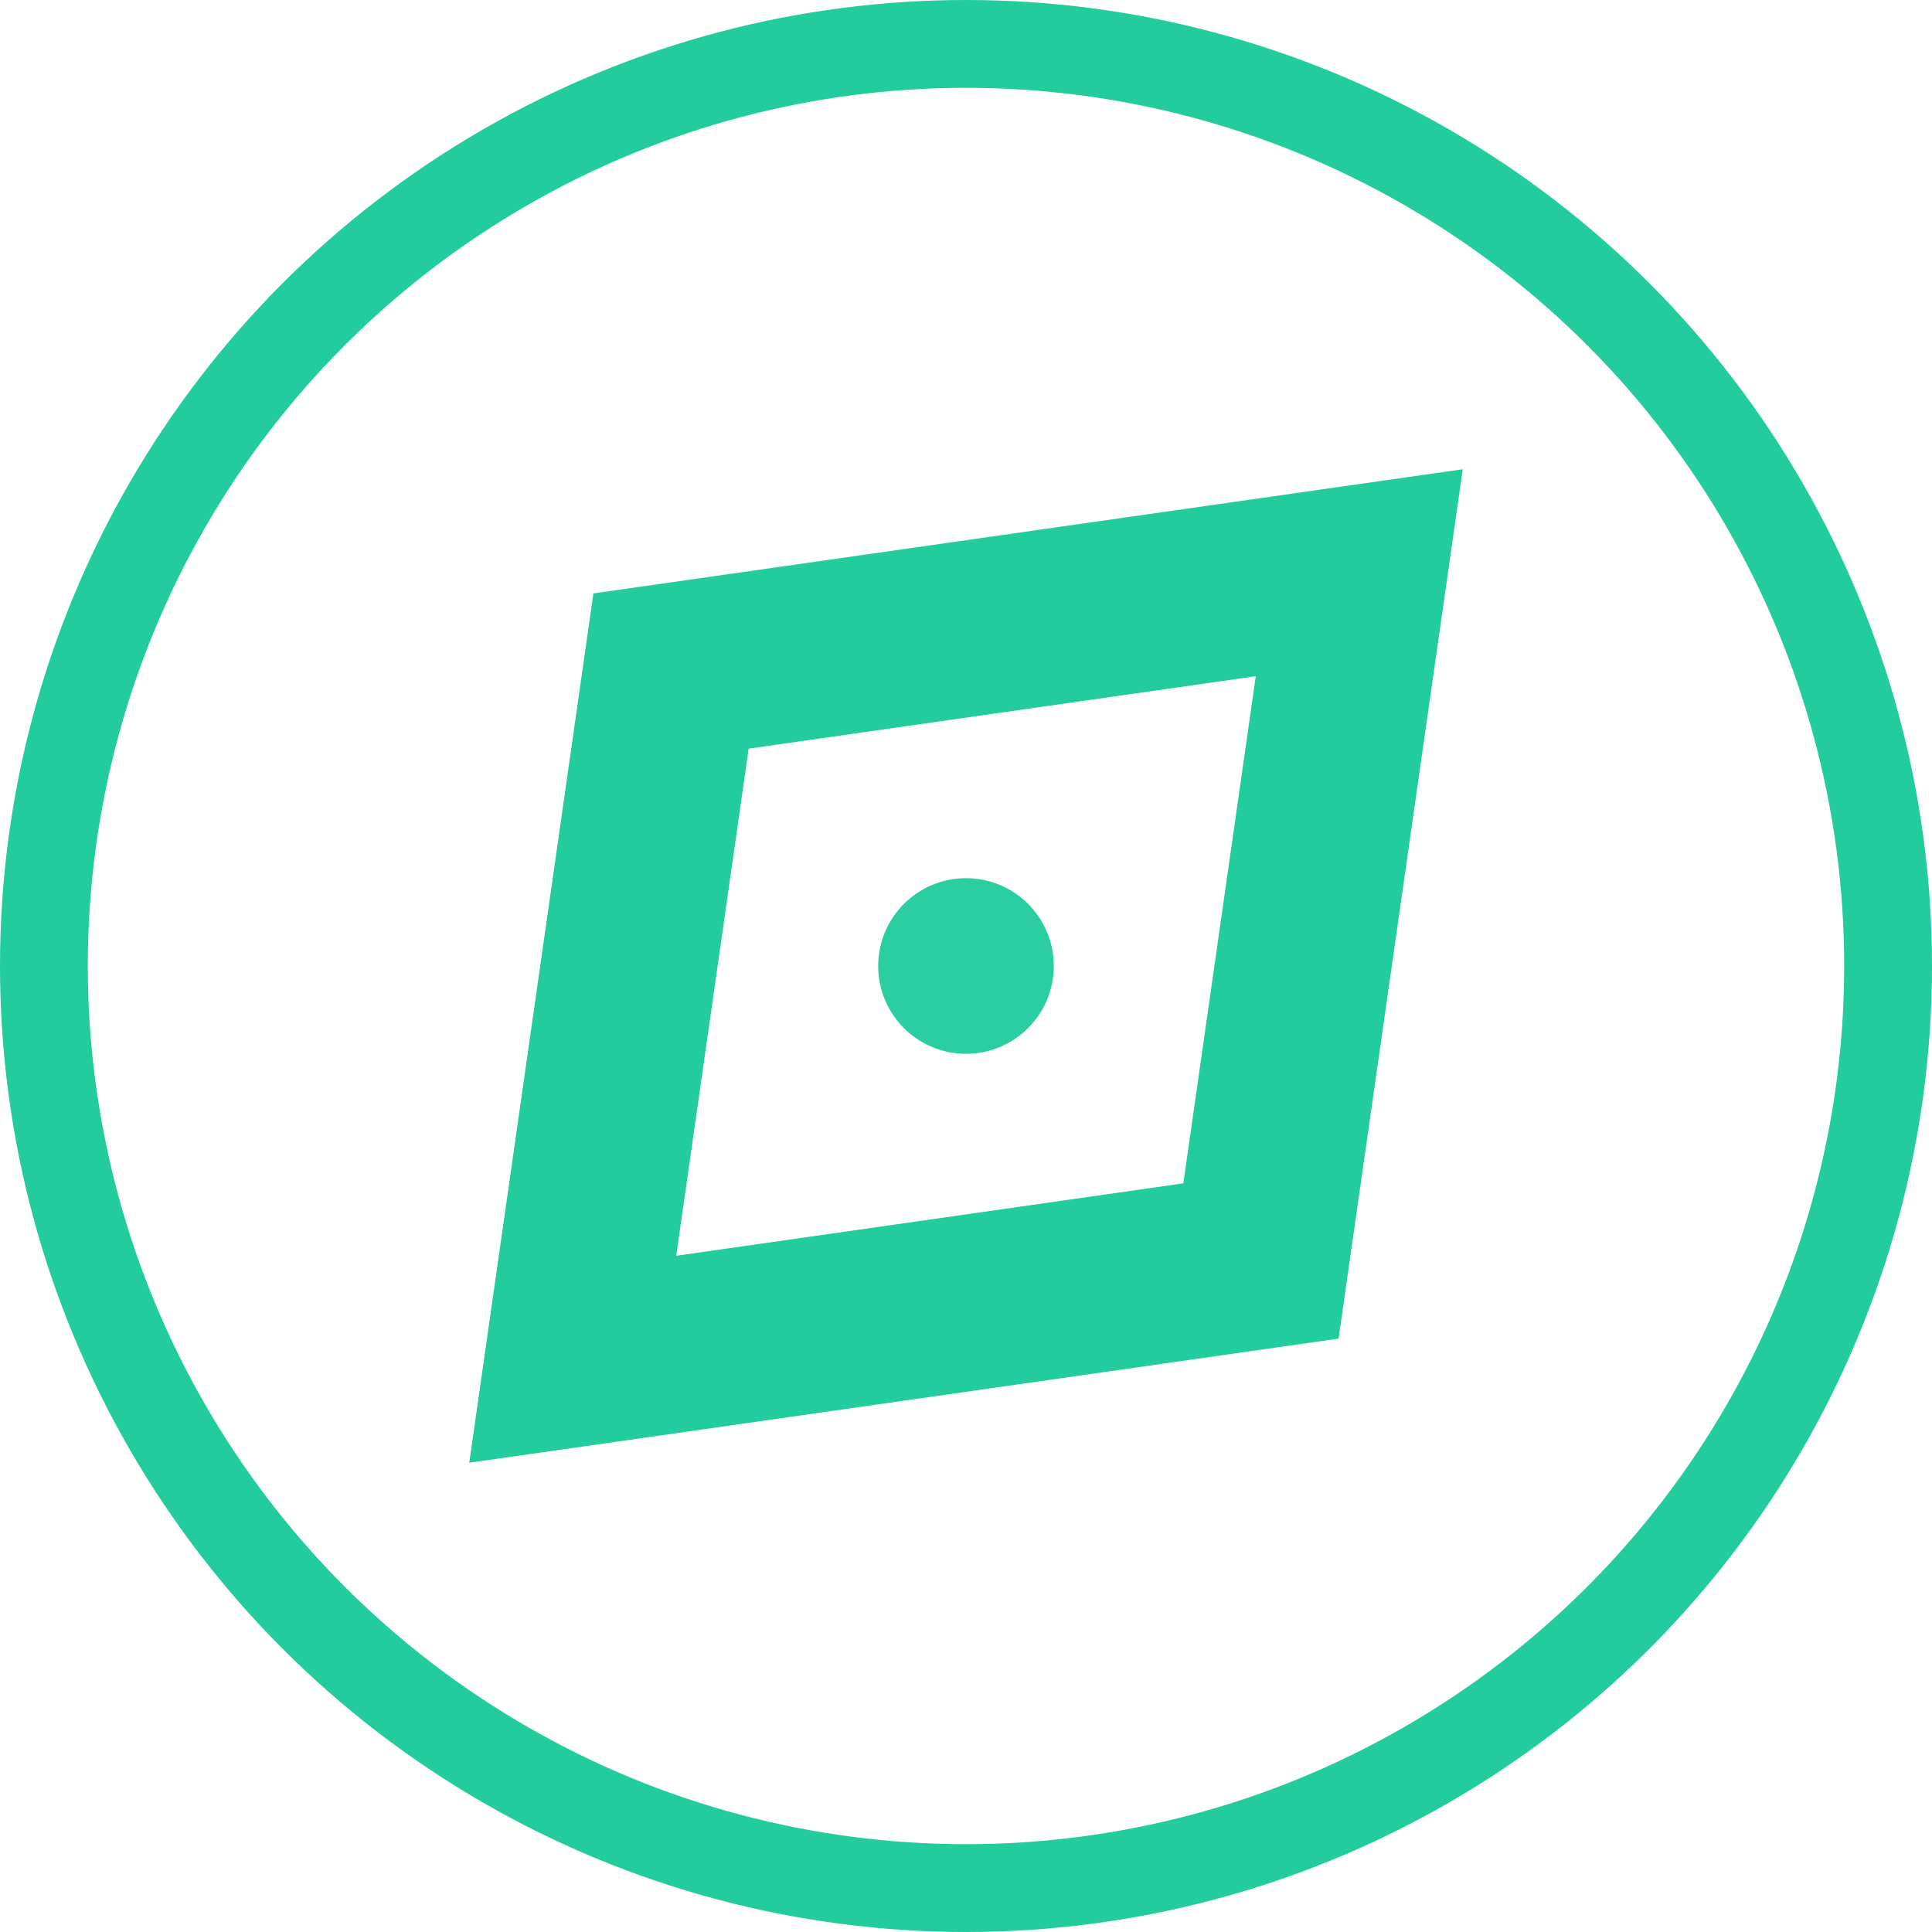 <?xml version="1.0" encoding="UTF-8"?>
<svg width="22px" height="22px" viewBox="0 0 22 22" version="1.1" xmlns="http://www.w3.org/2000/svg" xmlns:xlink="http://www.w3.org/1999/xlink">
    <!-- Generator: Sketch 52.5 (67469) - http://www.bohemiancoding.com/sketch -->
    <title>浏览器icon</title>
    <desc>Created with Sketch.</desc>
    <g id="浏览器icon" stroke="none" stroke-width="1" fill="none" fill-rule="evenodd">
        <circle id="计价货币icon" stroke="#23CC9D" cx="11" cy="11" r="10.5"></circle>
        <path d="M11,4.667 L6.25,11 L11,17.333 L15.75,11 L11,4.667 Z" id="路径-2" stroke="#23CC9D" stroke-width="2" transform="translate(11, 11) rotate(45) translate(-11, -11) "></path>
        <circle id="椭圆形" fill="#2ACEA0" cx="11" cy="11" r="1"></circle>
    </g>
</svg>
